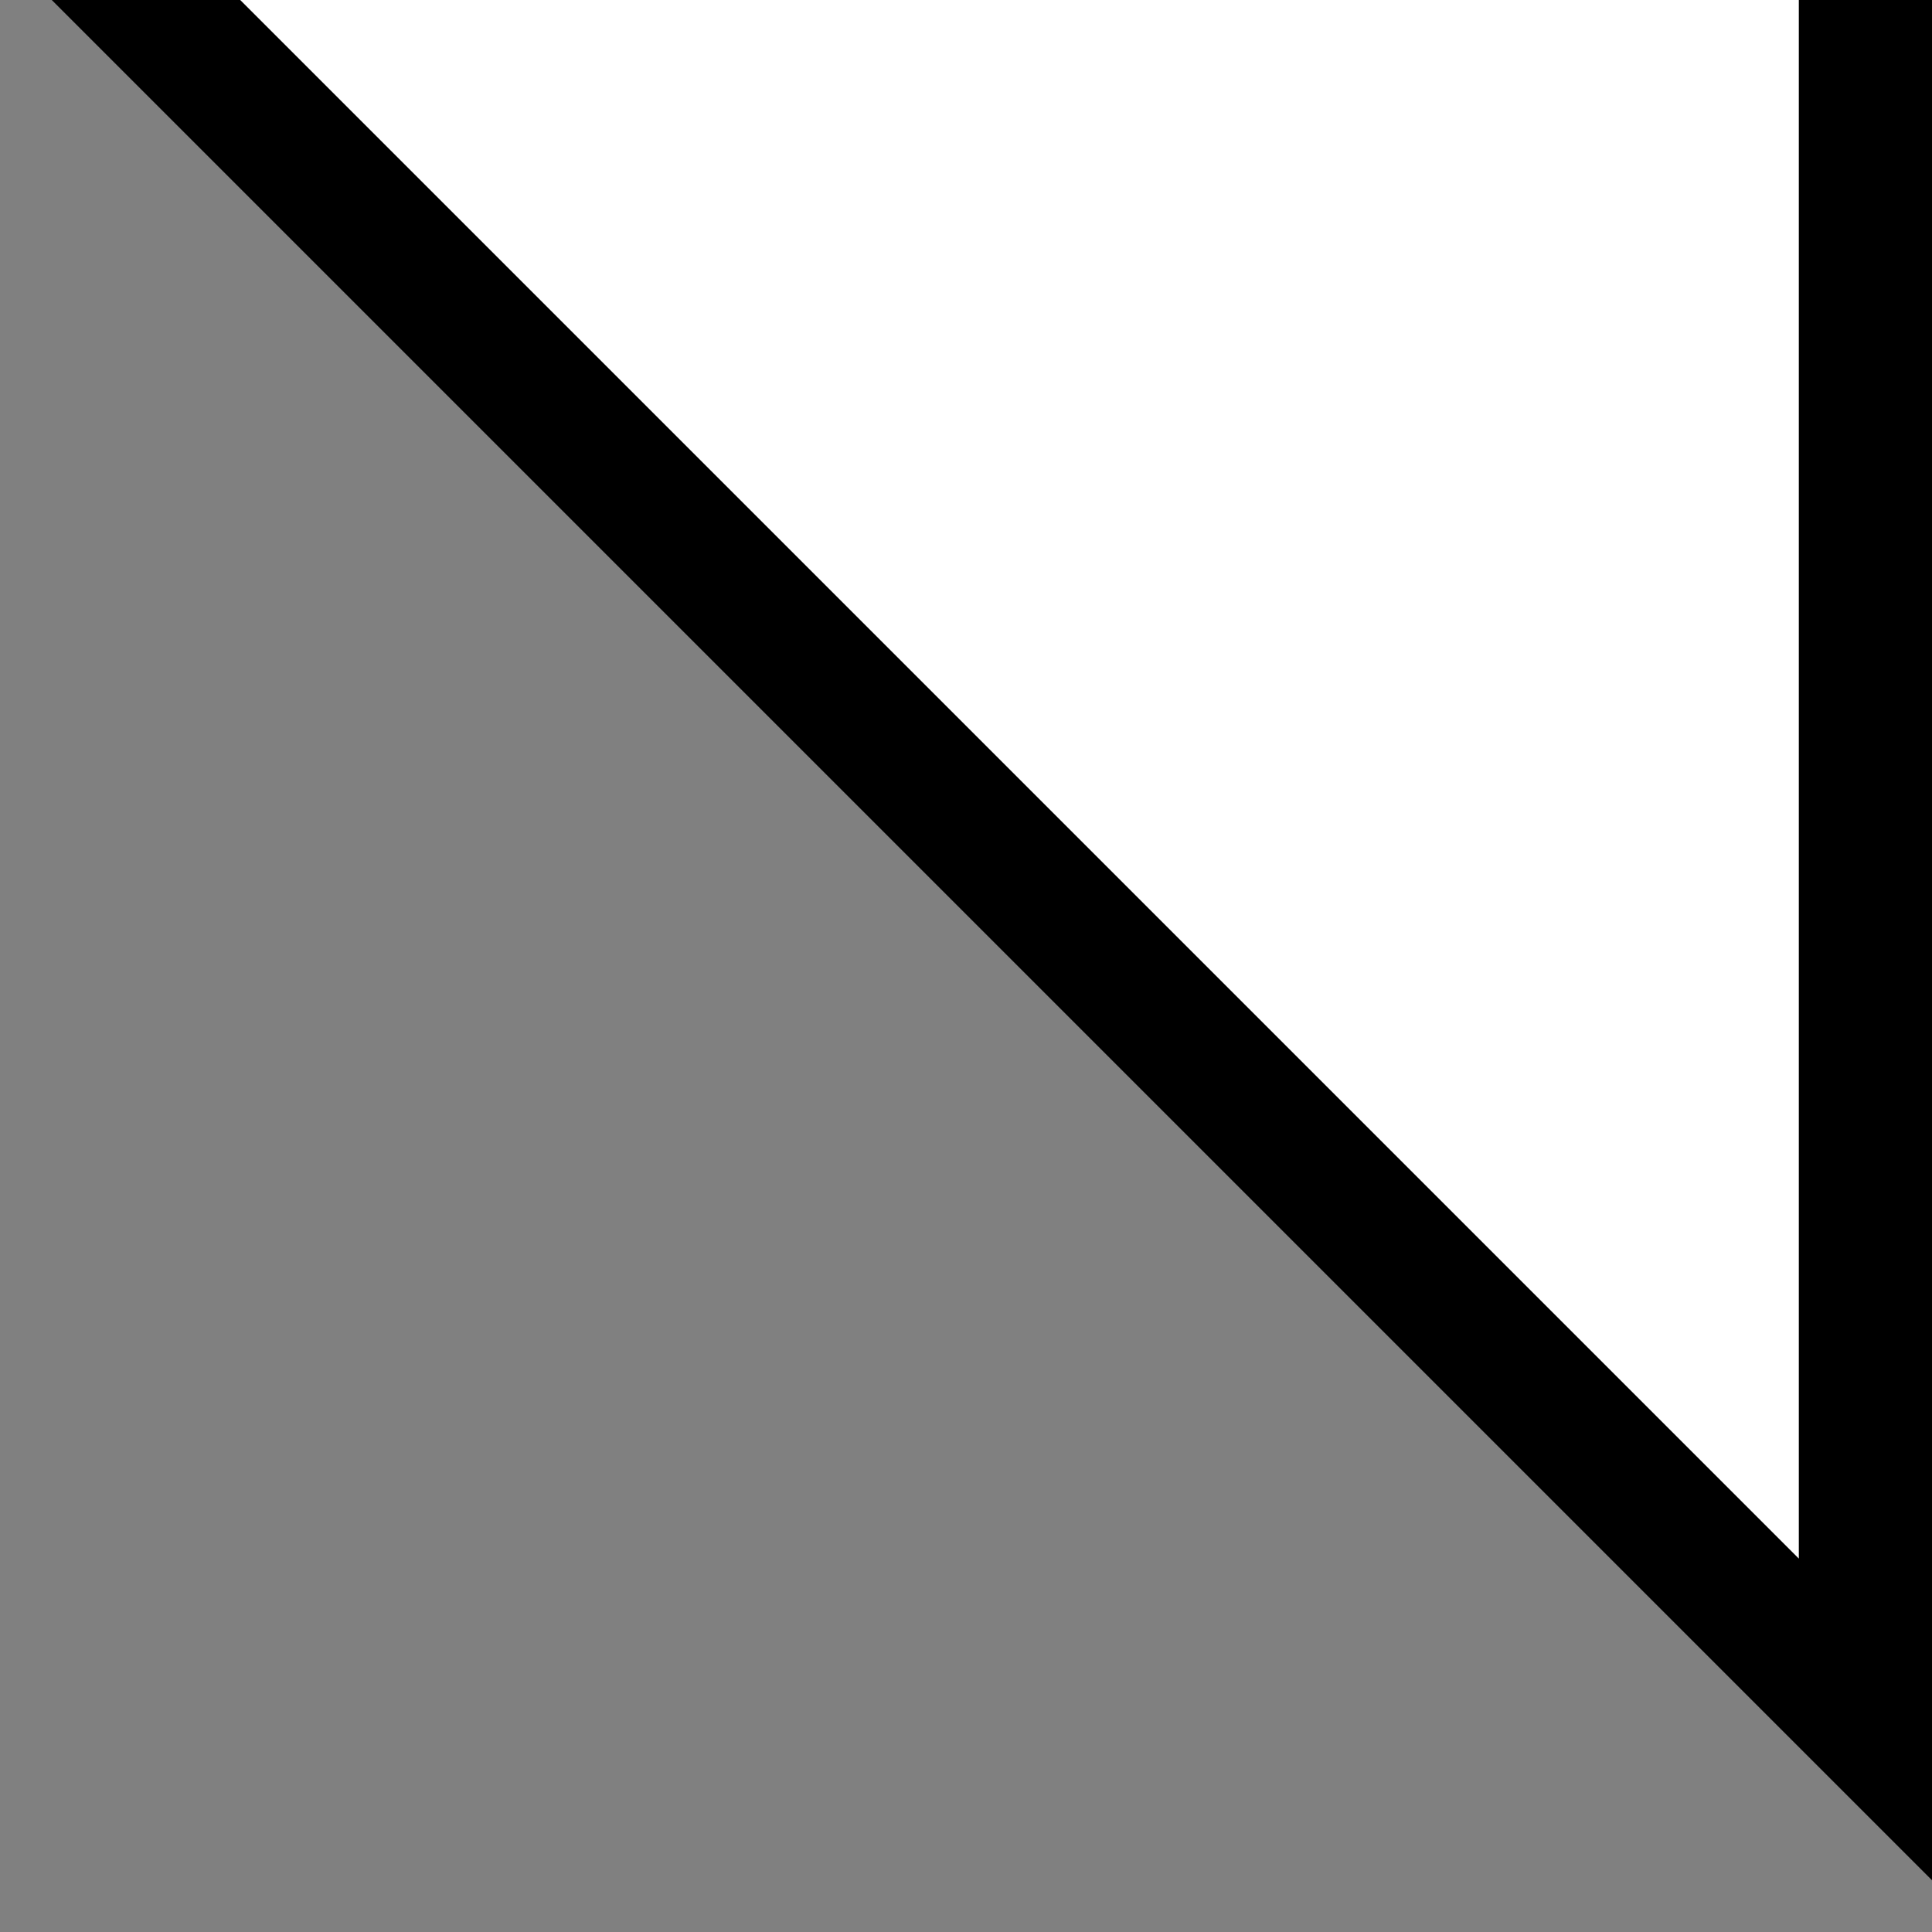 <?xml version="1.0" encoding="utf-8"?>
<!-- Generator: Adobe Illustrator 15.0.0, SVG Export Plug-In  -->
<!DOCTYPE svg PUBLIC "-//W3C//DTD SVG 1.1//EN" "http://www.w3.org/Graphics/SVG/1.1/DTD/svg11.dtd">
<svg version="1.1"
	 xmlns="http://www.w3.org/2000/svg" xmlns:xlink="http://www.w3.org/1999/xlink" xmlns:a="http://ns.adobe.com/AdobeSVGViewerExtensions/3.0/"
	 x="0px" y="0px" width="29px" height="29px" viewBox="-0.777 0 29 29" enable-background="new -0.777 0 29 29"
	 xml:space="preserve">
<rect x="-0.777" y="0" width="29" height="29" fill="#808080" stroke="none"/>
<defs>
</defs>
<polygon points="28.223,28.223 28.223,0 0,0 "/>
<path fill="#FFFFFF" d="M2.829,0c7.875,7.875,23.395,23.395,23.395,23.395V0C26.223,0,5.855,0,2.829,0z"/>
</svg>

